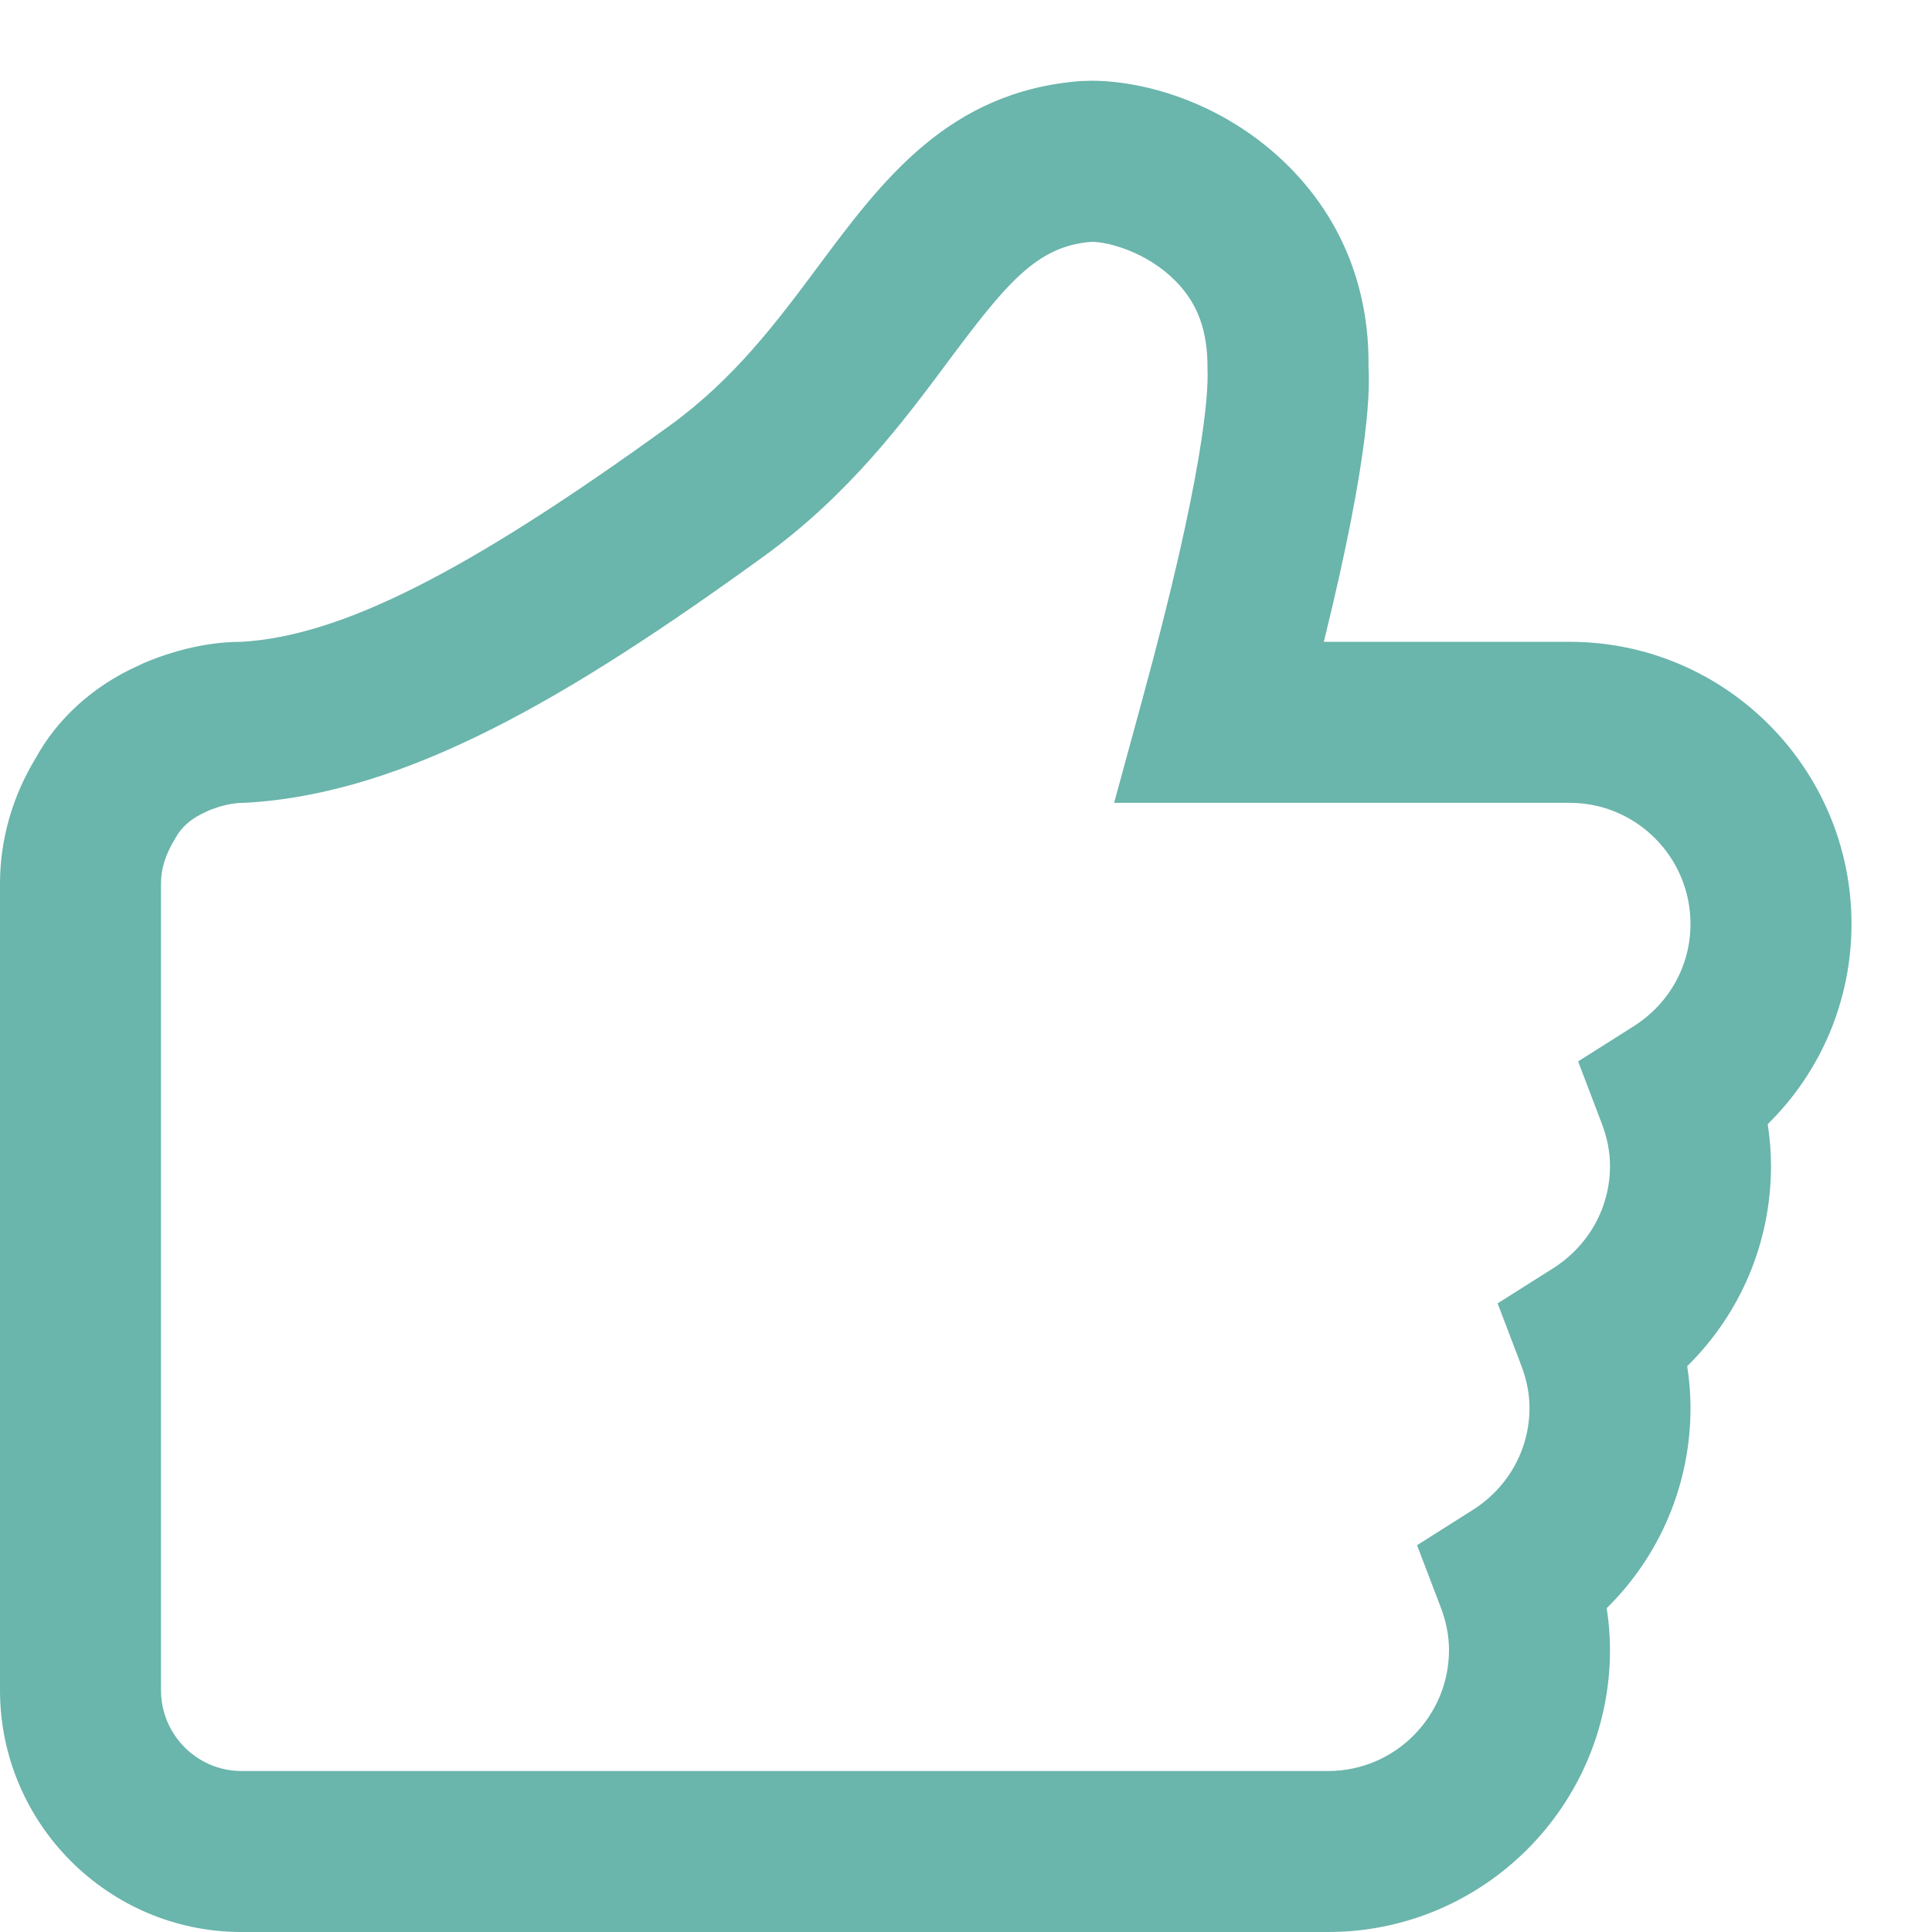 <?xml version="1.0" encoding="utf-8"?>
<!-- Generator: Adobe Illustrator 17.0.0, SVG Export Plug-In . SVG Version: 6.00 Build 0)  -->
<!DOCTYPE svg PUBLIC "-//W3C//DTD SVG 1.1//EN" "http://www.w3.org/Graphics/SVG/1.1/DTD/svg11.dtd">
<svg version="1.1" id="Livello_1" xmlns="http://www.w3.org/2000/svg" xmlns:xlink="http://www.w3.org/1999/xlink" x="0px" y="0px"
	 width="24px" height="24px" viewBox="0 0 24 24" enable-background="new 0 0 24 24" xml:space="preserve">
<path fill="#6AB5AC" d="M16.5,24H3c-1.654,0-3-1.348-3-3.004V10.977c0-0.545,0.154-1.085,0.445-1.562
	c0.264-0.483,0.711-0.894,1.271-1.145c0.092-0.046,0.22-0.096,0.354-0.14l0.131-0.04C2.479,8.012,2.738,7.973,3,7.973
	c1.229-0.072,2.787-0.851,5.321-2.687c0.804-0.583,1.333-1.292,1.844-1.979c0.795-1.068,1.618-2.172,3.257-2.3l0.136-0.004
	c0.678,0,1.683,0.285,2.47,1.083C16.678,2.746,17.013,3.601,17,4.558c0.011,0.229,0.043,0.992-0.555,3.415H19.5
	c1.93,0,3.5,1.572,3.5,3.505c0,0.949-0.379,1.836-1.041,2.487C21.986,14.138,22,14.311,22,14.484c0,0.949-0.379,1.836-1.041,2.487
	C20.986,17.144,21,17.317,21,17.49c0,0.949-0.379,1.836-1.041,2.487C19.986,20.15,20,20.323,20,20.496C20,22.428,18.429,24,16.5,24z
	 M13.558,3.004c-0.683,0.053-1.063,0.524-1.79,1.499c-0.544,0.731-1.222,1.64-2.273,2.403c-2.426,1.758-4.45,2.952-6.438,3.066
	c-0.13,0.001-0.216,0.016-0.329,0.048c-0.077,0.025-0.12,0.041-0.162,0.061c-0.197,0.089-0.312,0.192-0.391,0.337
	C2.051,10.623,2,10.798,2,10.977v10.019C2,21.55,2.449,22,3,22h13.5c0.827,0,1.5-0.675,1.5-1.504c0-0.173-0.035-0.354-0.105-0.536
	l-0.292-0.765l0.691-0.437C18.736,18.479,19,18.005,19,17.49c0-0.175-0.034-0.351-0.105-0.535l-0.291-0.764l0.691-0.437
	c0.441-0.28,0.705-0.754,0.705-1.27c0-0.175-0.034-0.351-0.105-0.535l-0.291-0.764l0.691-0.437c0.441-0.28,0.705-0.754,0.705-1.27
	c0-0.83-0.673-1.505-1.5-1.505H13.84l0.345-1.264C14.958,5.881,15.013,4.883,15,4.585c0.005-0.479-0.124-0.818-0.397-1.094
	C14.254,3.136,13.776,3.004,13.558,3.004z"/>
</svg>
